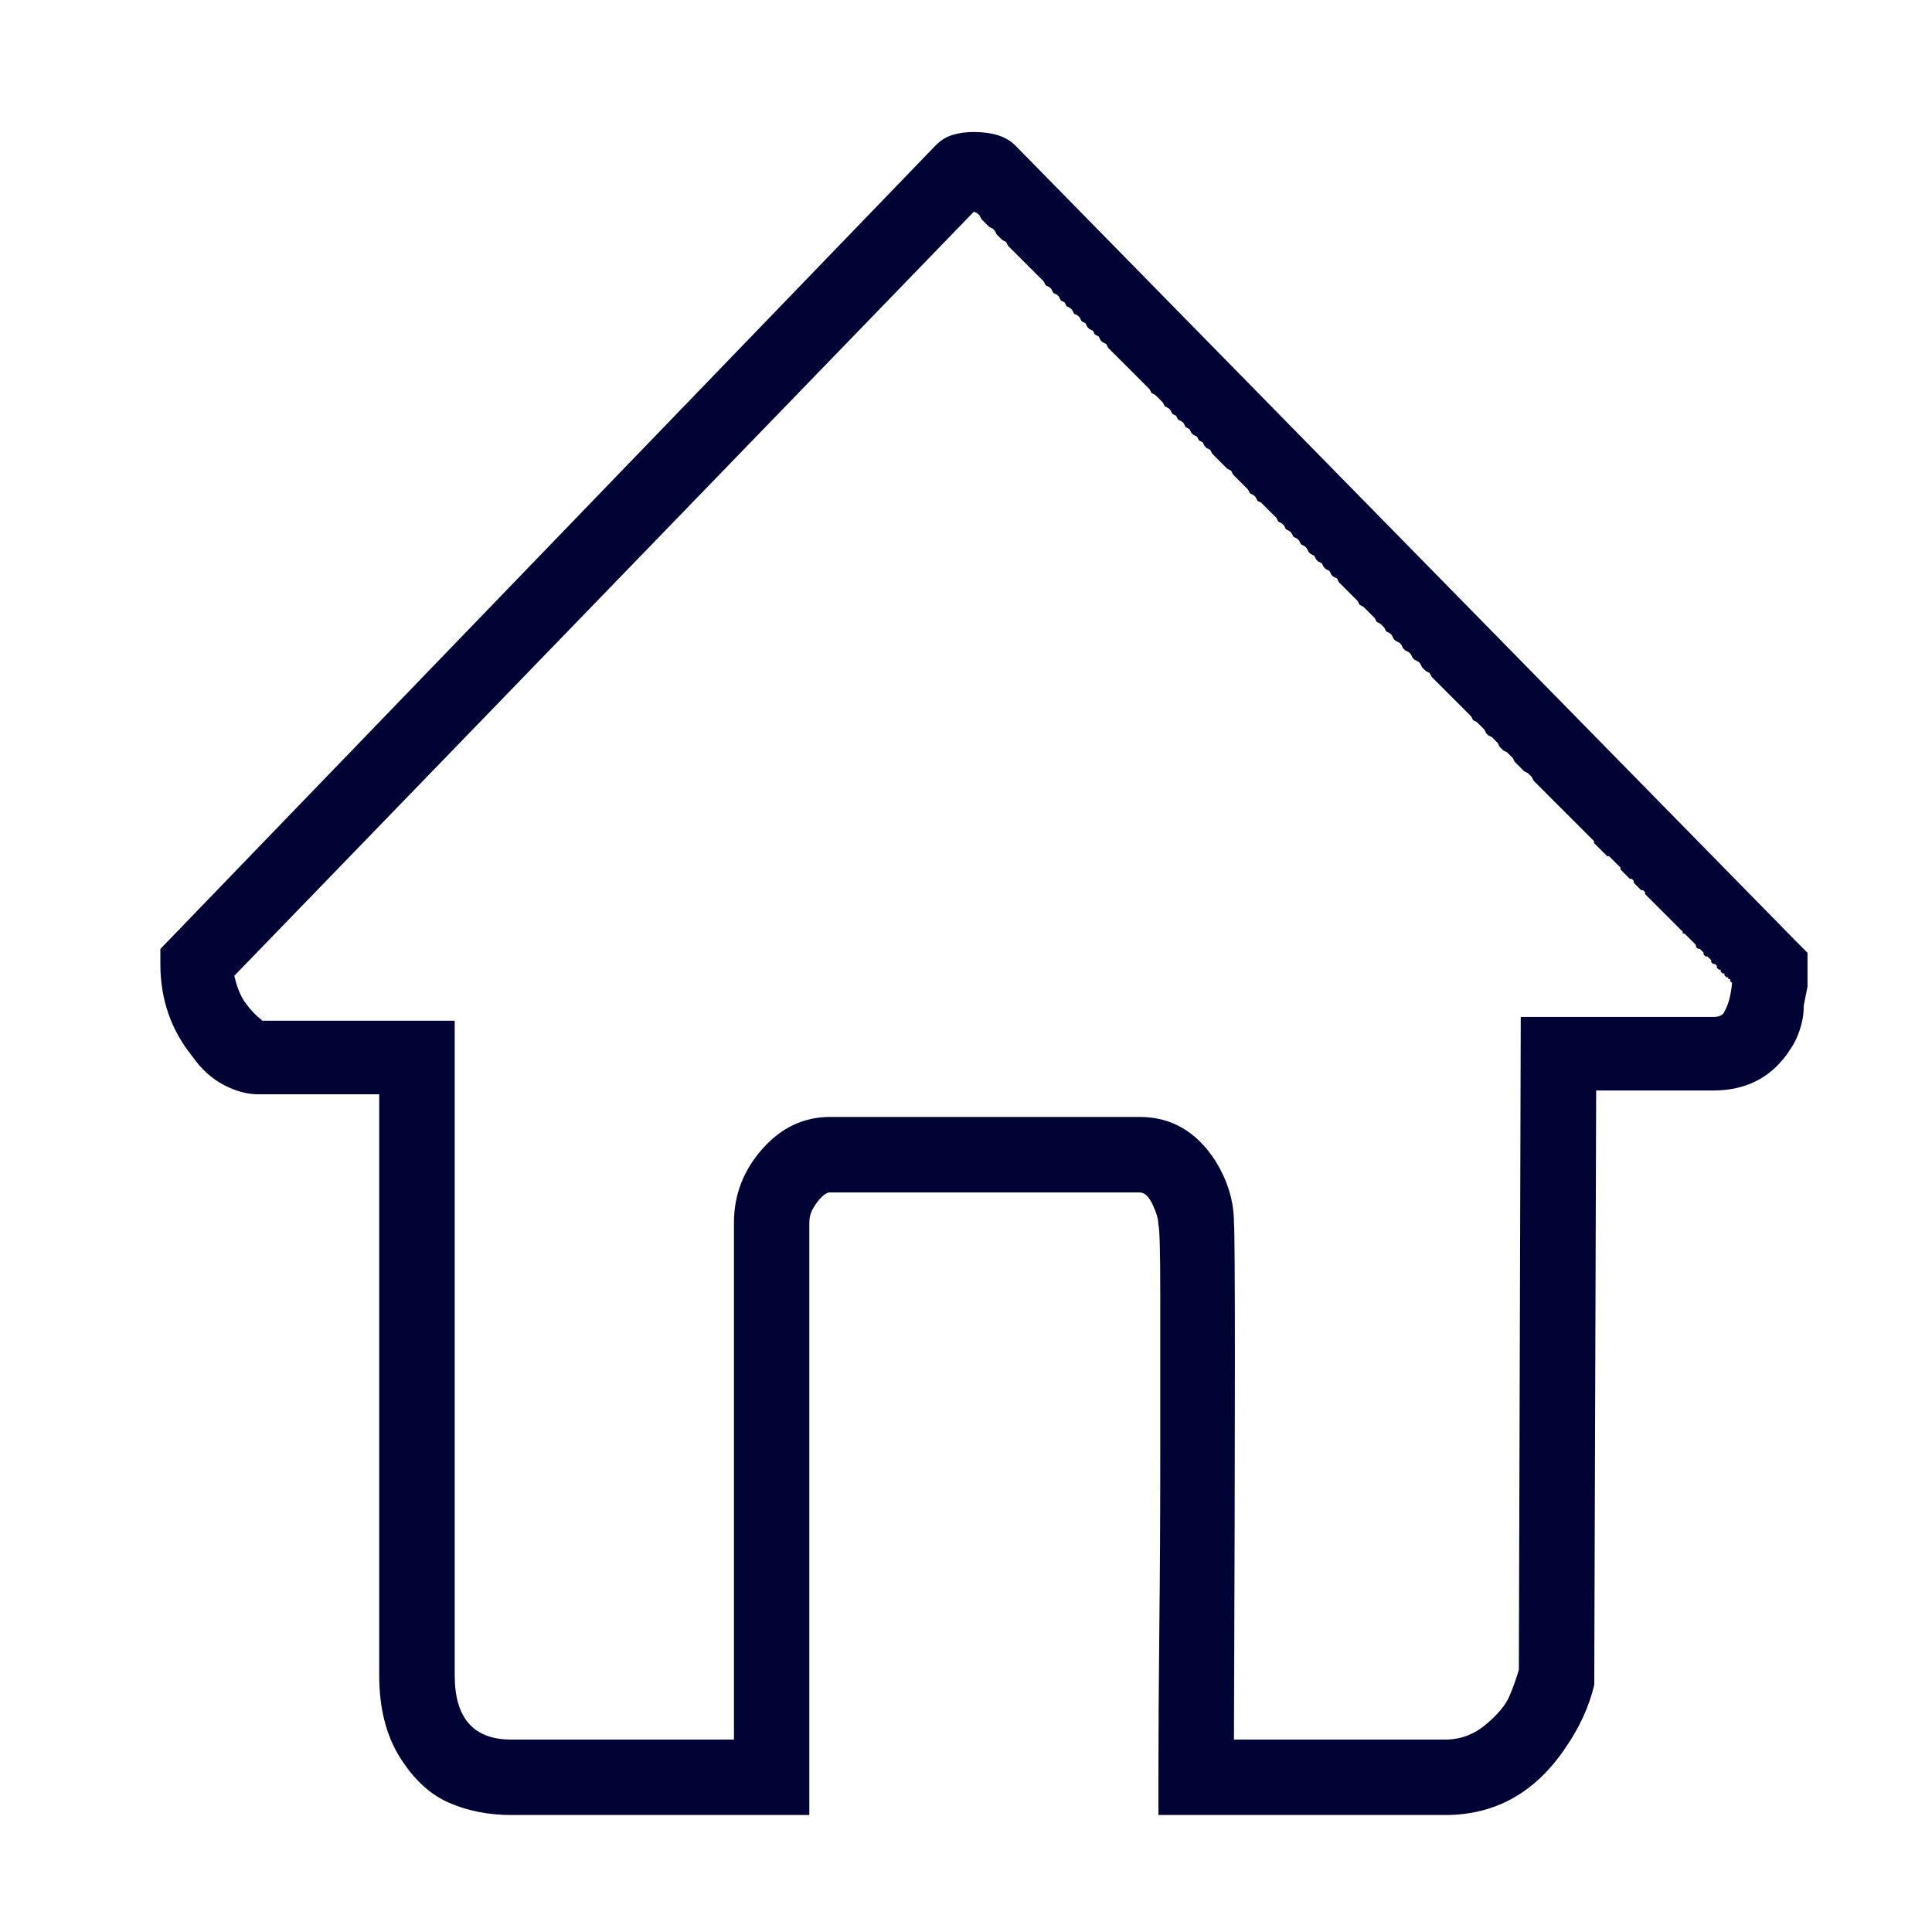 <?xml version="1.0" encoding="utf-8"?>
<!-- Generated by IcoMoon.io -->
<!DOCTYPE svg PUBLIC "-//W3C//DTD SVG 1.1//EN" "http://www.w3.org/Graphics/SVG/1.1/DTD/svg11.dtd">
<svg version="1.1" xmlns="http://www.w3.org/2000/svg" xmlns:xlink="http://www.w3.org/1999/xlink" width="64" height="64" viewBox="0 0 64 64">
<path fill="rgb(0, 3, 51)" d="M16.938 60.125c-0.75 0-1.438-0.135-2.063-0.406s-1.167-0.771-1.625-1.5-0.688-1.635-0.688-2.719v-19.25h-4c-0.375 0-0.761-0.104-1.156-0.313s-0.739-0.521-1.031-0.938c-0.708-0.876-1.063-1.896-1.063-3.063v-0.5l25.688-26.625c0.167-0.167 0.354-0.281 0.563-0.344 0.208-0.063 0.438-0.094 0.688-0.094 0.626 0 1.083 0.146 1.375 0.438 0.083 0.083 8.708 8.875 25.875 26.375l0.375 0.375v1.125l-0.125 0.625c0 0.209-0.021 0.396-0.063 0.563-0.041 0.167-0.094 0.323-0.154 0.47-0.063 0.145-0.137 0.281-0.221 0.405-0.582 0.917-1.438 1.375-2.563 1.375h-3.875l-0.063 19.563v0.125c-0.168 0.707-0.48 1.396-0.938 2.063-1 1.5-2.333 2.25-4 2.25h-9.5v-1.25c0-1.459 0.011-3.094 0.030-4.906 0.021-1.813 0.031-3.76 0.031-5.844v-5.25c0-1.416-0.021-2.188-0.063-2.313 0-0.168-0.063-0.387-0.188-0.656-0.125-0.271-0.271-0.406-0.438-0.406h-10.25c-0.083 0-0.177 0.053-0.281 0.156s-0.197 0.229-0.281 0.375-0.124 0.303-0.124 0.469v19.625h-9.872zM8.688 33.813h6.375v21.688c0 1.417 0.625 2.125 1.875 2.125h7.375v-17.125c0-0.917 0.313-1.729 0.938-2.438s1.375-1.063 2.25-1.063h10.25c1.042 0 1.876 0.479 2.5 1.438 0.417 0.668 0.625 1.355 0.625 2.063 0.042 0.458 0.042 6.167 0 17.125h7c0.5 0 0.948-0.167 1.345-0.5s0.656-0.646 0.78-0.938c0.124-0.291 0.229-0.582 0.313-0.875l0.063-21.625h6.375c0.209 0 0.334-0.063 0.375-0.188 0.125-0.209 0.209-0.521 0.25-0.938l-0.063-0.063v-0.063h-0.063v-0.063h-0.063l-0.063-0.063v-0.063h-0.063l-0.063-0.063v-0.063h-0.063l-0.063-0.063v-0.063l-0.063-0.063h-0.063l-0.063-0.063v-0.063l-0.125-0.125h-0.063l-0.063-0.063v-0.063l-0.125-0.125h-0.063l-0.063-0.063v-0.063l-0.375-0.375h-0.063v-0.063l-1.25-1.25v-0.063l-0.063-0.063h-0.063l-0.25-0.25v-0.063l-0.063-0.063h-0.063l-0.313-0.313v-0.063l-0.375-0.375h-0.063l-0.438-0.438v-0.063l-2-2-0.063-0.125-0.125-0.125-0.125-0.063-0.313-0.313-0.064-0.125-0.188-0.188-0.125-0.063-0.125-0.125-0.063-0.125-0.188-0.188-0.124-0.063-0.063-0.063-0.063-0.125-0.25-0.25-0.125-0.063-0.063-0.125-1.313-1.313-0.063-0.125-0.125-0.063-0.125-0.125-0.063-0.125-0.063-0.063-0.125-0.063-0.063-0.063-0.063-0.125-0.063-0.063-0.125-0.063-0.063-0.063-0.063-0.125-0.063-0.063-0.125-0.063-0.063-0.063-0.063-0.125-0.063-0.063-0.125-0.063-0.063-0.125-0.125-0.125-0.125-0.063-0.063-0.125-0.375-0.375-0.125-0.063-0.063-0.125-0.625-0.625-0.063-0.125-0.125-0.063-0.063-0.063-0.063-0.125-0.125-0.063-0.063-0.063-0.063-0.125-0.125-0.063-0.063-0.063-0.063-0.125-0.125-0.063-0.063-0.063-0.063-0.125-0.063-0.063-0.125-0.063-0.063-0.125-0.063-0.063-0.125-0.063-0.063-0.125-0.063-0.063-0.125-0.063-0.063-0.125-0.063-0.063-0.125-0.063-0.063-0.125-0.5-0.5-0.125-0.063-0.063-0.125-0.063-0.063-0.125-0.063-0.063-0.125-0.5-0.5-0.063-0.125-0.125-0.063-0.5-0.5-0.063-0.125-0.125-0.063-0.063-0.063-0.063-0.125-0.125-0.063-0.063-0.125-0.125-0.063-0.063-0.063-0.065-0.125-0.125-0.063-0.063-0.125-0.063-0.063-0.125-0.063-0.063-0.125-0.125-0.063-0.063-0.125-0.063-0.063-0.125-0.063-0.063-0.125-0.25-0.25-0.125-0.063-0.063-0.125-1.375-1.375-0.063-0.125-0.125-0.063-0.063-0.063-0.063-0.125-0.125-0.063-0.063-0.125-0.125-0.063-0.063-0.063-0.063-0.125-0.125-0.063-0.063-0.125-0.063-0.063-0.125-0.063-0.063-0.125-0.063-0.063-0.125-0.063-0.063-0.125-0.125-0.063-0.061-0.125-0.063-0.063-0.125-0.063-0.063-0.125-0.063-0.063-0.125-0.063-0.063-0.125-1.188-1.188-0.063-0.125-0.125-0.063-0.188-0.188-0.063-0.125-0.063-0.063-0.125-0.063-0.25-0.25-0.063-0.125-0.063-0.063-0.125-0.063-24.5 25.313c0.083 0.375 0.208 0.678 0.375 0.907s0.333 0.404 0.5 0.531l0.051 0.051z"></path>
</svg>
